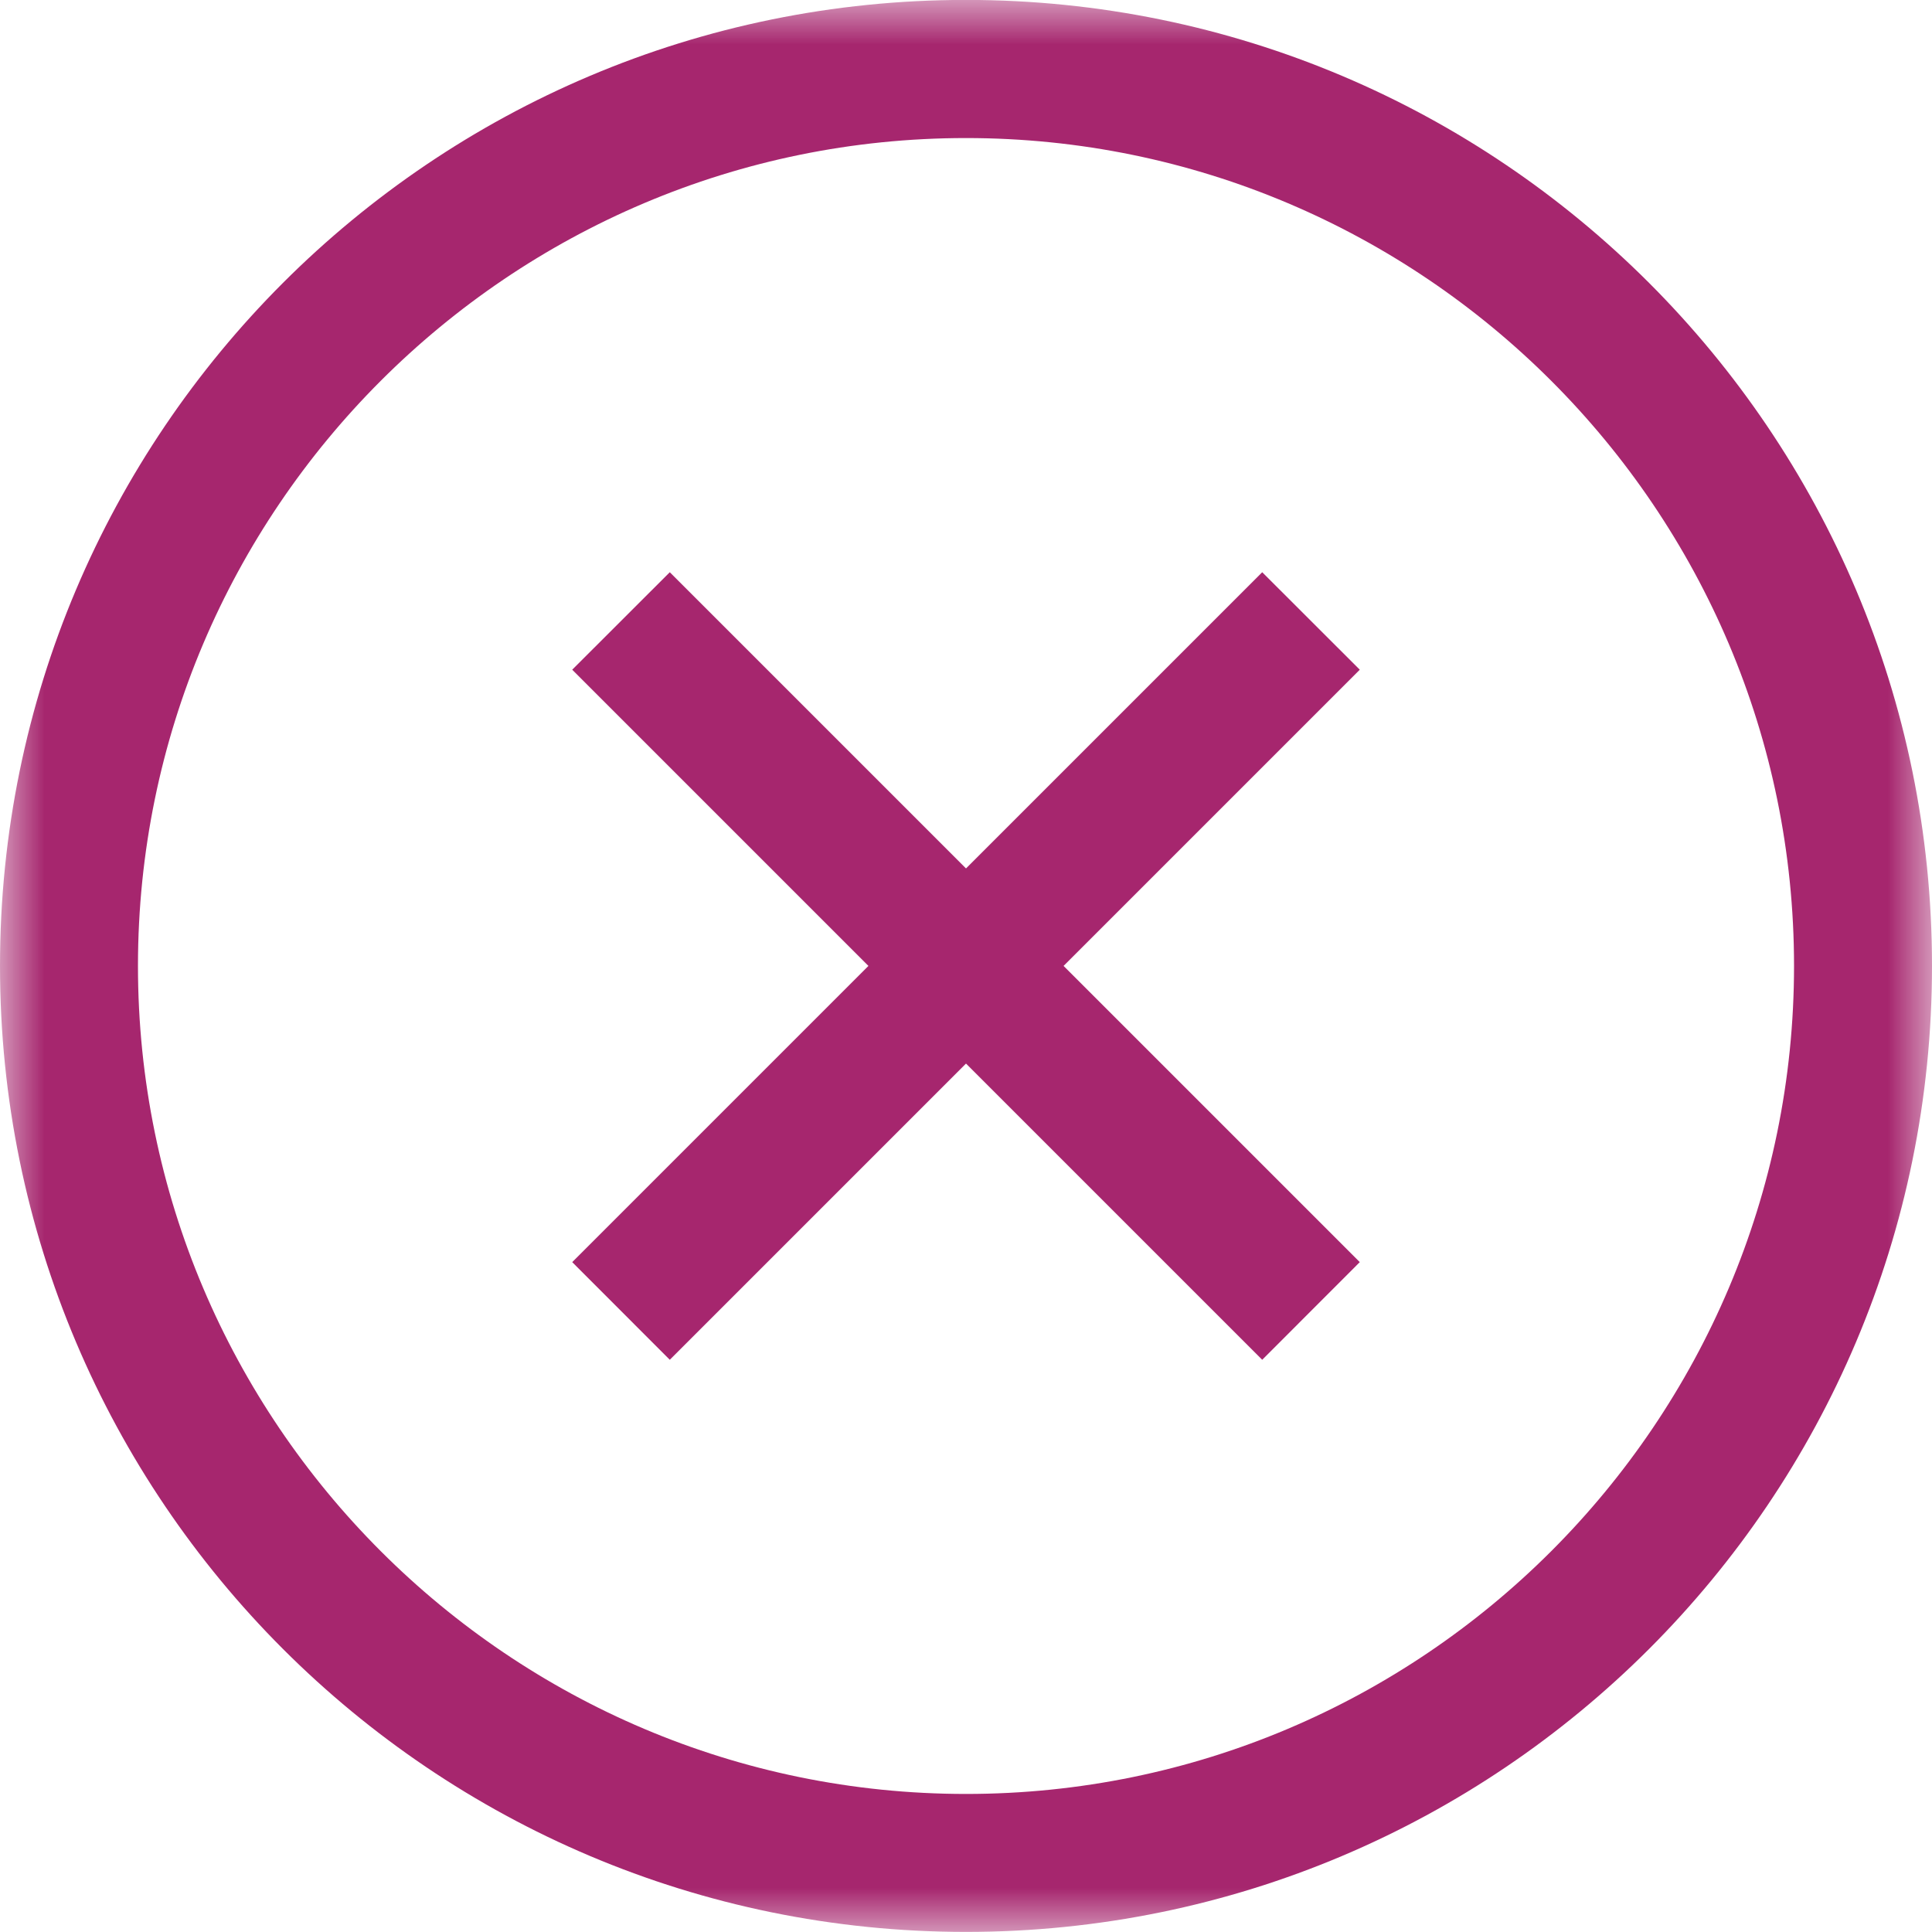 <?xml version="1.0" encoding="UTF-8"?>
<svg width="22px" height="22px" viewBox="0 0 22 22" version="1.1" xmlns="http://www.w3.org/2000/svg" xmlns:xlink="http://www.w3.org/1999/xlink">
    <!-- Generator: Sketch 46.2 (44496) - http://www.bohemiancoding.com/sketch -->
    <title>close icon</title>
    <desc>Created with Sketch.</desc>
    <defs>
        <polygon id="path-1" points="0 11 0 0 22 0 22 11 22 21.999 0 21.999"></polygon>
    </defs>
    <g id="Page-1" stroke="none" stroke-width="1" fill="none" fill-rule="evenodd">
        <g id="upload-4-files-mistake" transform="translate(-672, -373)">
            <g id="close-icon" transform="translate(672, 373)">
                <polygon id="Fill-1" fill="#A6266E" points="14.373 6.516 11 9.889 7.627 6.516 6.516 7.626 9.889 10.999 6.516 14.372 7.627 15.484 11 12.111 14.373 15.484 15.484 14.372 12.111 10.999 15.484 7.626"></polygon>
                <g id="Group-4">
                    <mask id="mask-2" fill="white">
                        <use xlink:href="#path-1"></use>
                    </mask>
                    <g id="Clip-3"></g>
                    <path d="M11,20.428 C5.801,20.428 1.571,16.199 1.571,10.999 C1.571,5.801 5.801,1.572 11,1.572 C16.199,1.572 20.429,5.801 20.429,10.999 C20.429,16.199 16.199,20.428 11,20.428 M11,-0.001 C4.926,-0.001 0,4.925 0,10.999 C0,17.074 4.926,21.999 11,21.999 C17.075,21.999 22,17.074 22,10.999 C22,4.925 17.075,-0.001 11,-0.001" id="Fill-2" fill="#A6266E" mask="url(#mask-2)"></path>
                </g>
            </g>
        </g>
    </g>
</svg>